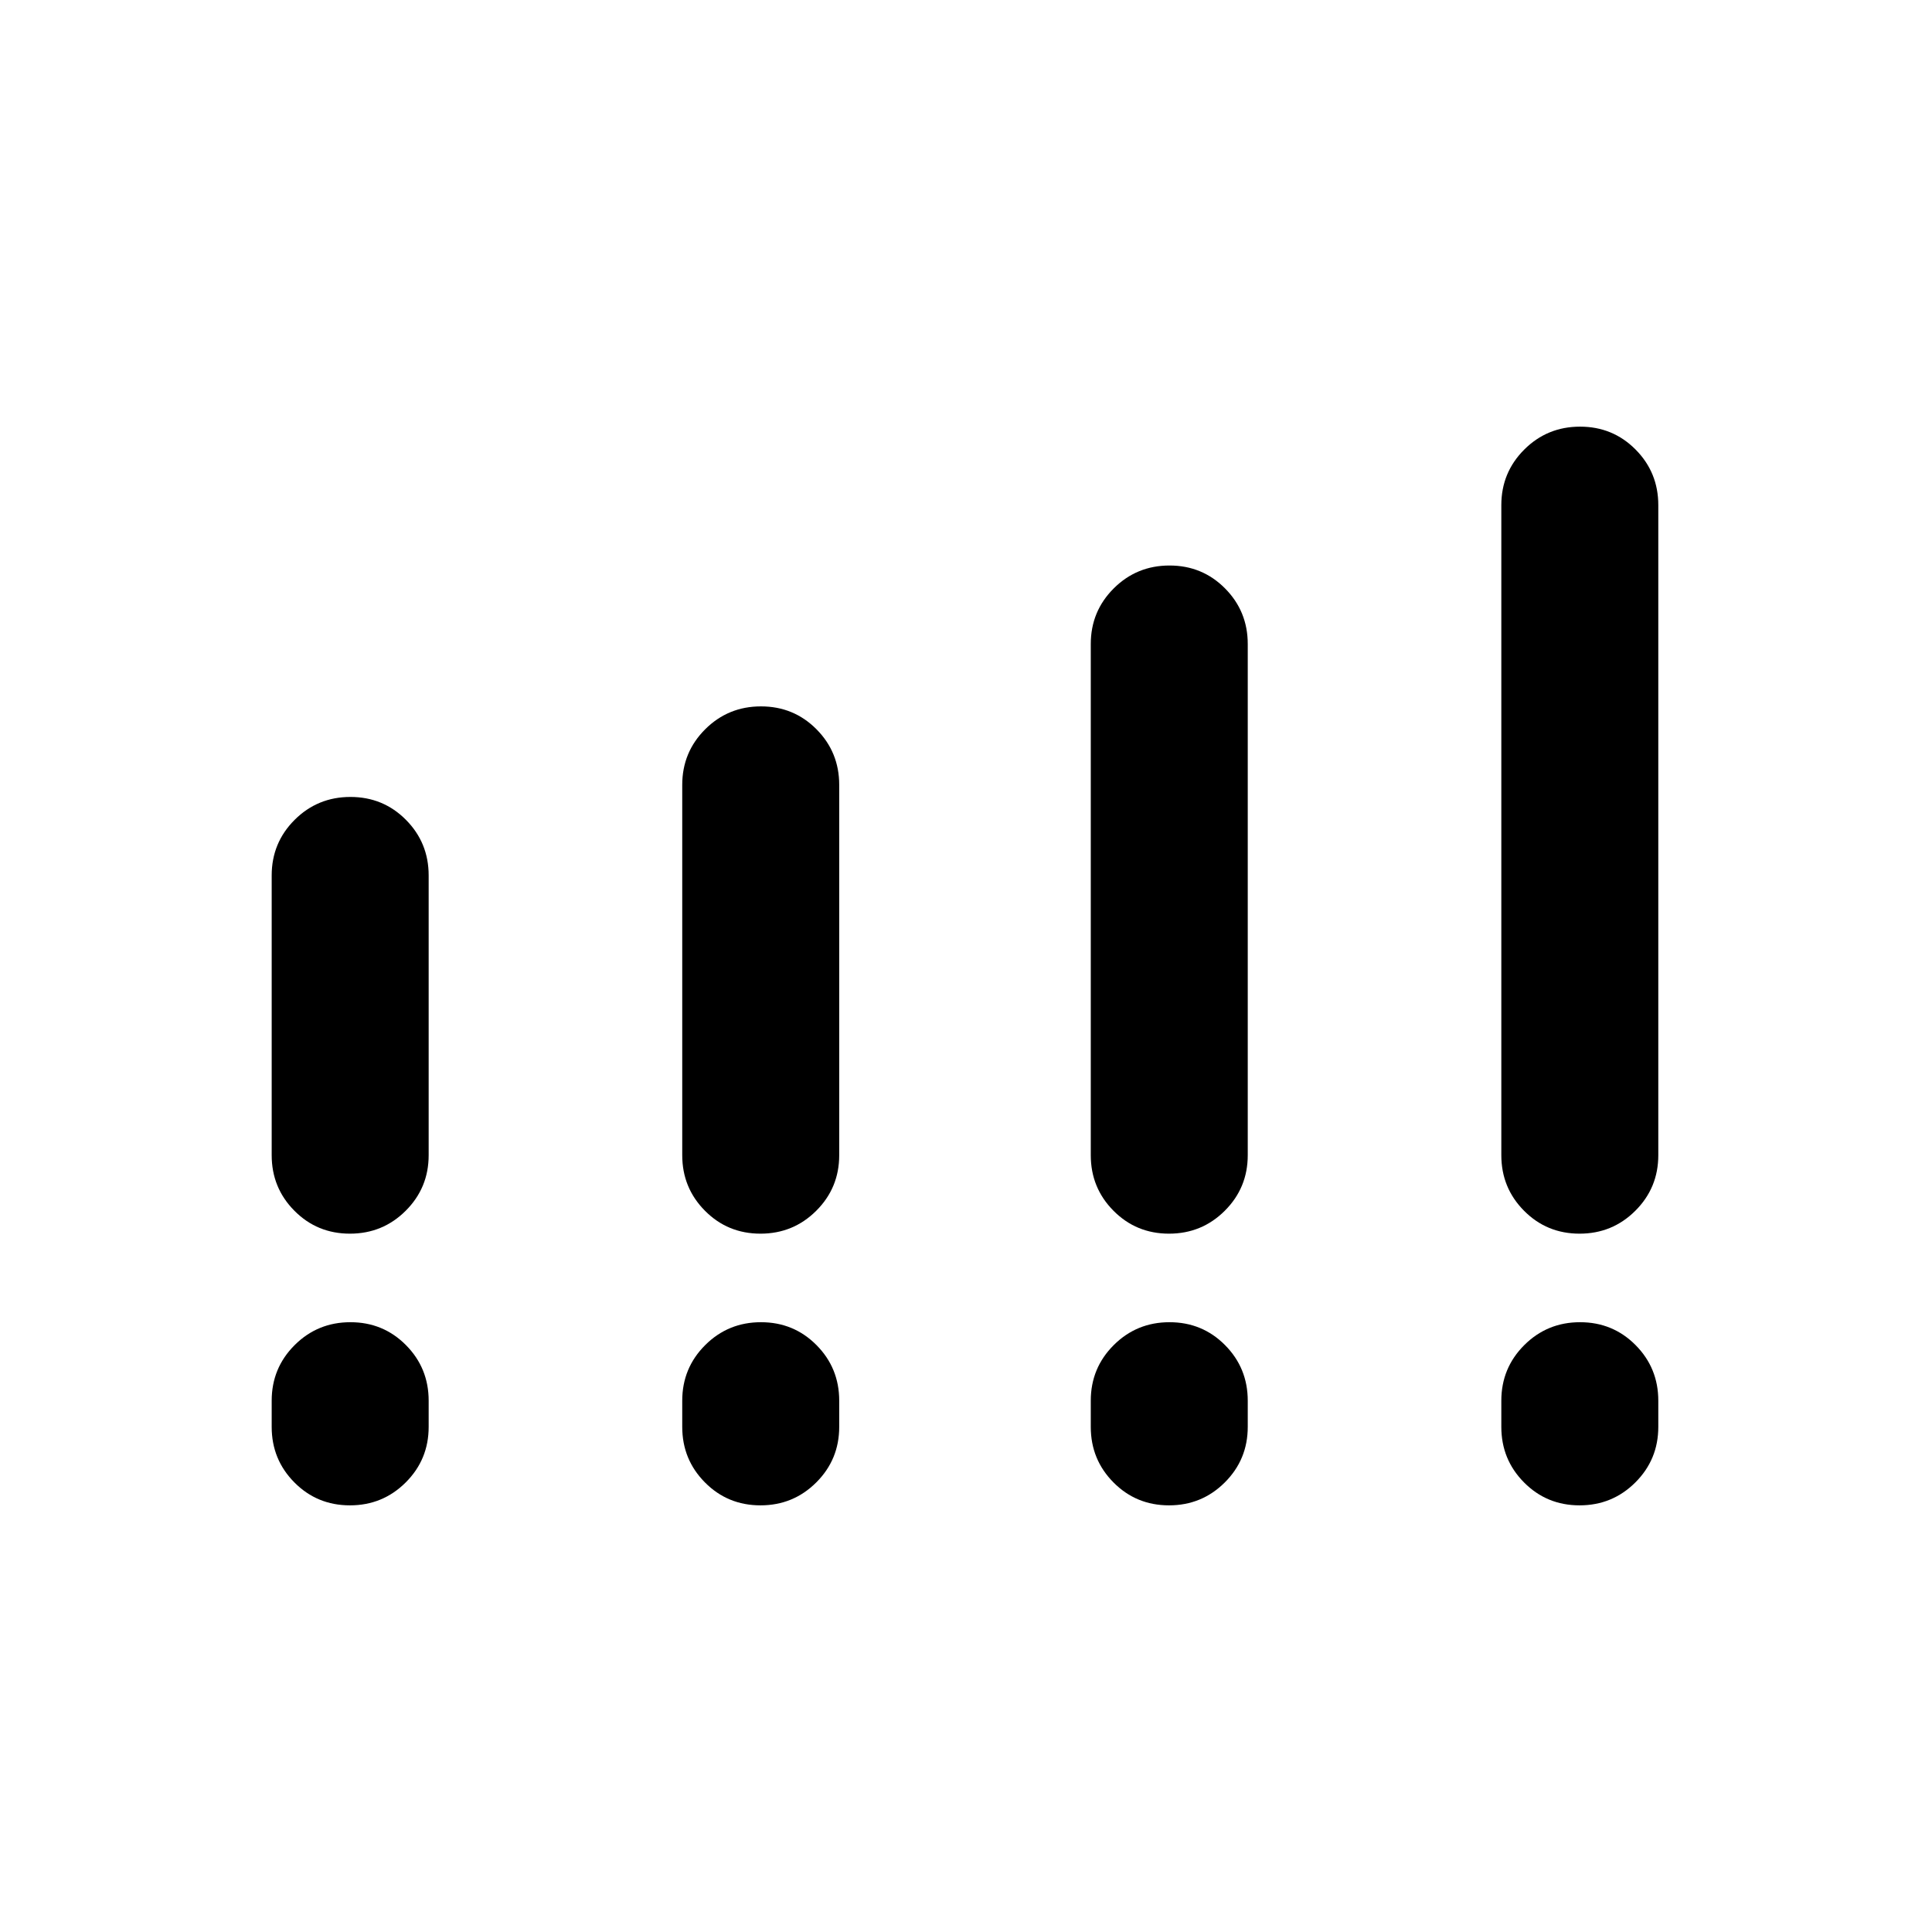 <svg xmlns="http://www.w3.org/2000/svg" height="20" viewBox="0 -960 960 960" width="20"><path d="M135-386v-139q0-16.25 11.41-27.63Q157.82-564 174.12-564t27.59 11.37Q213-541.25 213-525v139q0 16.25-11.41 27.62Q190.18-347 173.88-347t-27.59-11.38Q135-369.75 135-386Zm204 0v-184q0-16.25 11.41-27.63Q361.82-609 378.12-609t27.59 11.37Q417-586.25 417-570v184q0 16.25-11.41 27.62Q394.18-347 377.88-347t-27.59-11.38Q339-369.75 339-386Zm203 0v-254q0-16.25 11.41-27.63Q564.82-679 581.12-679t27.59 11.37Q620-656.25 620-640v254q0 16.25-11.41 27.62Q597.18-347 580.88-347t-27.59-11.38Q542-369.75 542-386Zm204 0v-323q0-16.25 11.41-27.63Q768.82-748 785.12-748t27.59 11.37Q824-725.25 824-709v323q0 16.25-11.41 27.62Q801.18-347 784.88-347t-27.59-11.38Q746-369.75 746-386ZM135-251v-13q0-16.25 11.41-27.63Q157.82-303 174.12-303t27.59 11.37Q213-280.25 213-264v13q0 16.25-11.41 27.62Q190.18-212 173.88-212t-27.59-11.38Q135-234.75 135-251Zm204 0v-13q0-16.25 11.41-27.63Q361.82-303 378.12-303t27.59 11.37Q417-280.25 417-264v13q0 16.25-11.41 27.62Q394.18-212 377.88-212t-27.59-11.38Q339-234.75 339-251Zm203 0v-13q0-16.25 11.41-27.63Q564.82-303 581.12-303t27.59 11.37Q620-280.25 620-264v13q0 16.25-11.41 27.62Q597.18-212 580.88-212t-27.59-11.38Q542-234.75 542-251Zm204 0v-13q0-16.25 11.41-27.63Q768.82-303 785.12-303t27.59 11.37Q824-280.25 824-264v13q0 16.25-11.41 27.62Q801.18-212 784.88-212t-27.59-11.38Q746-234.75 746-251Z"/></svg>
